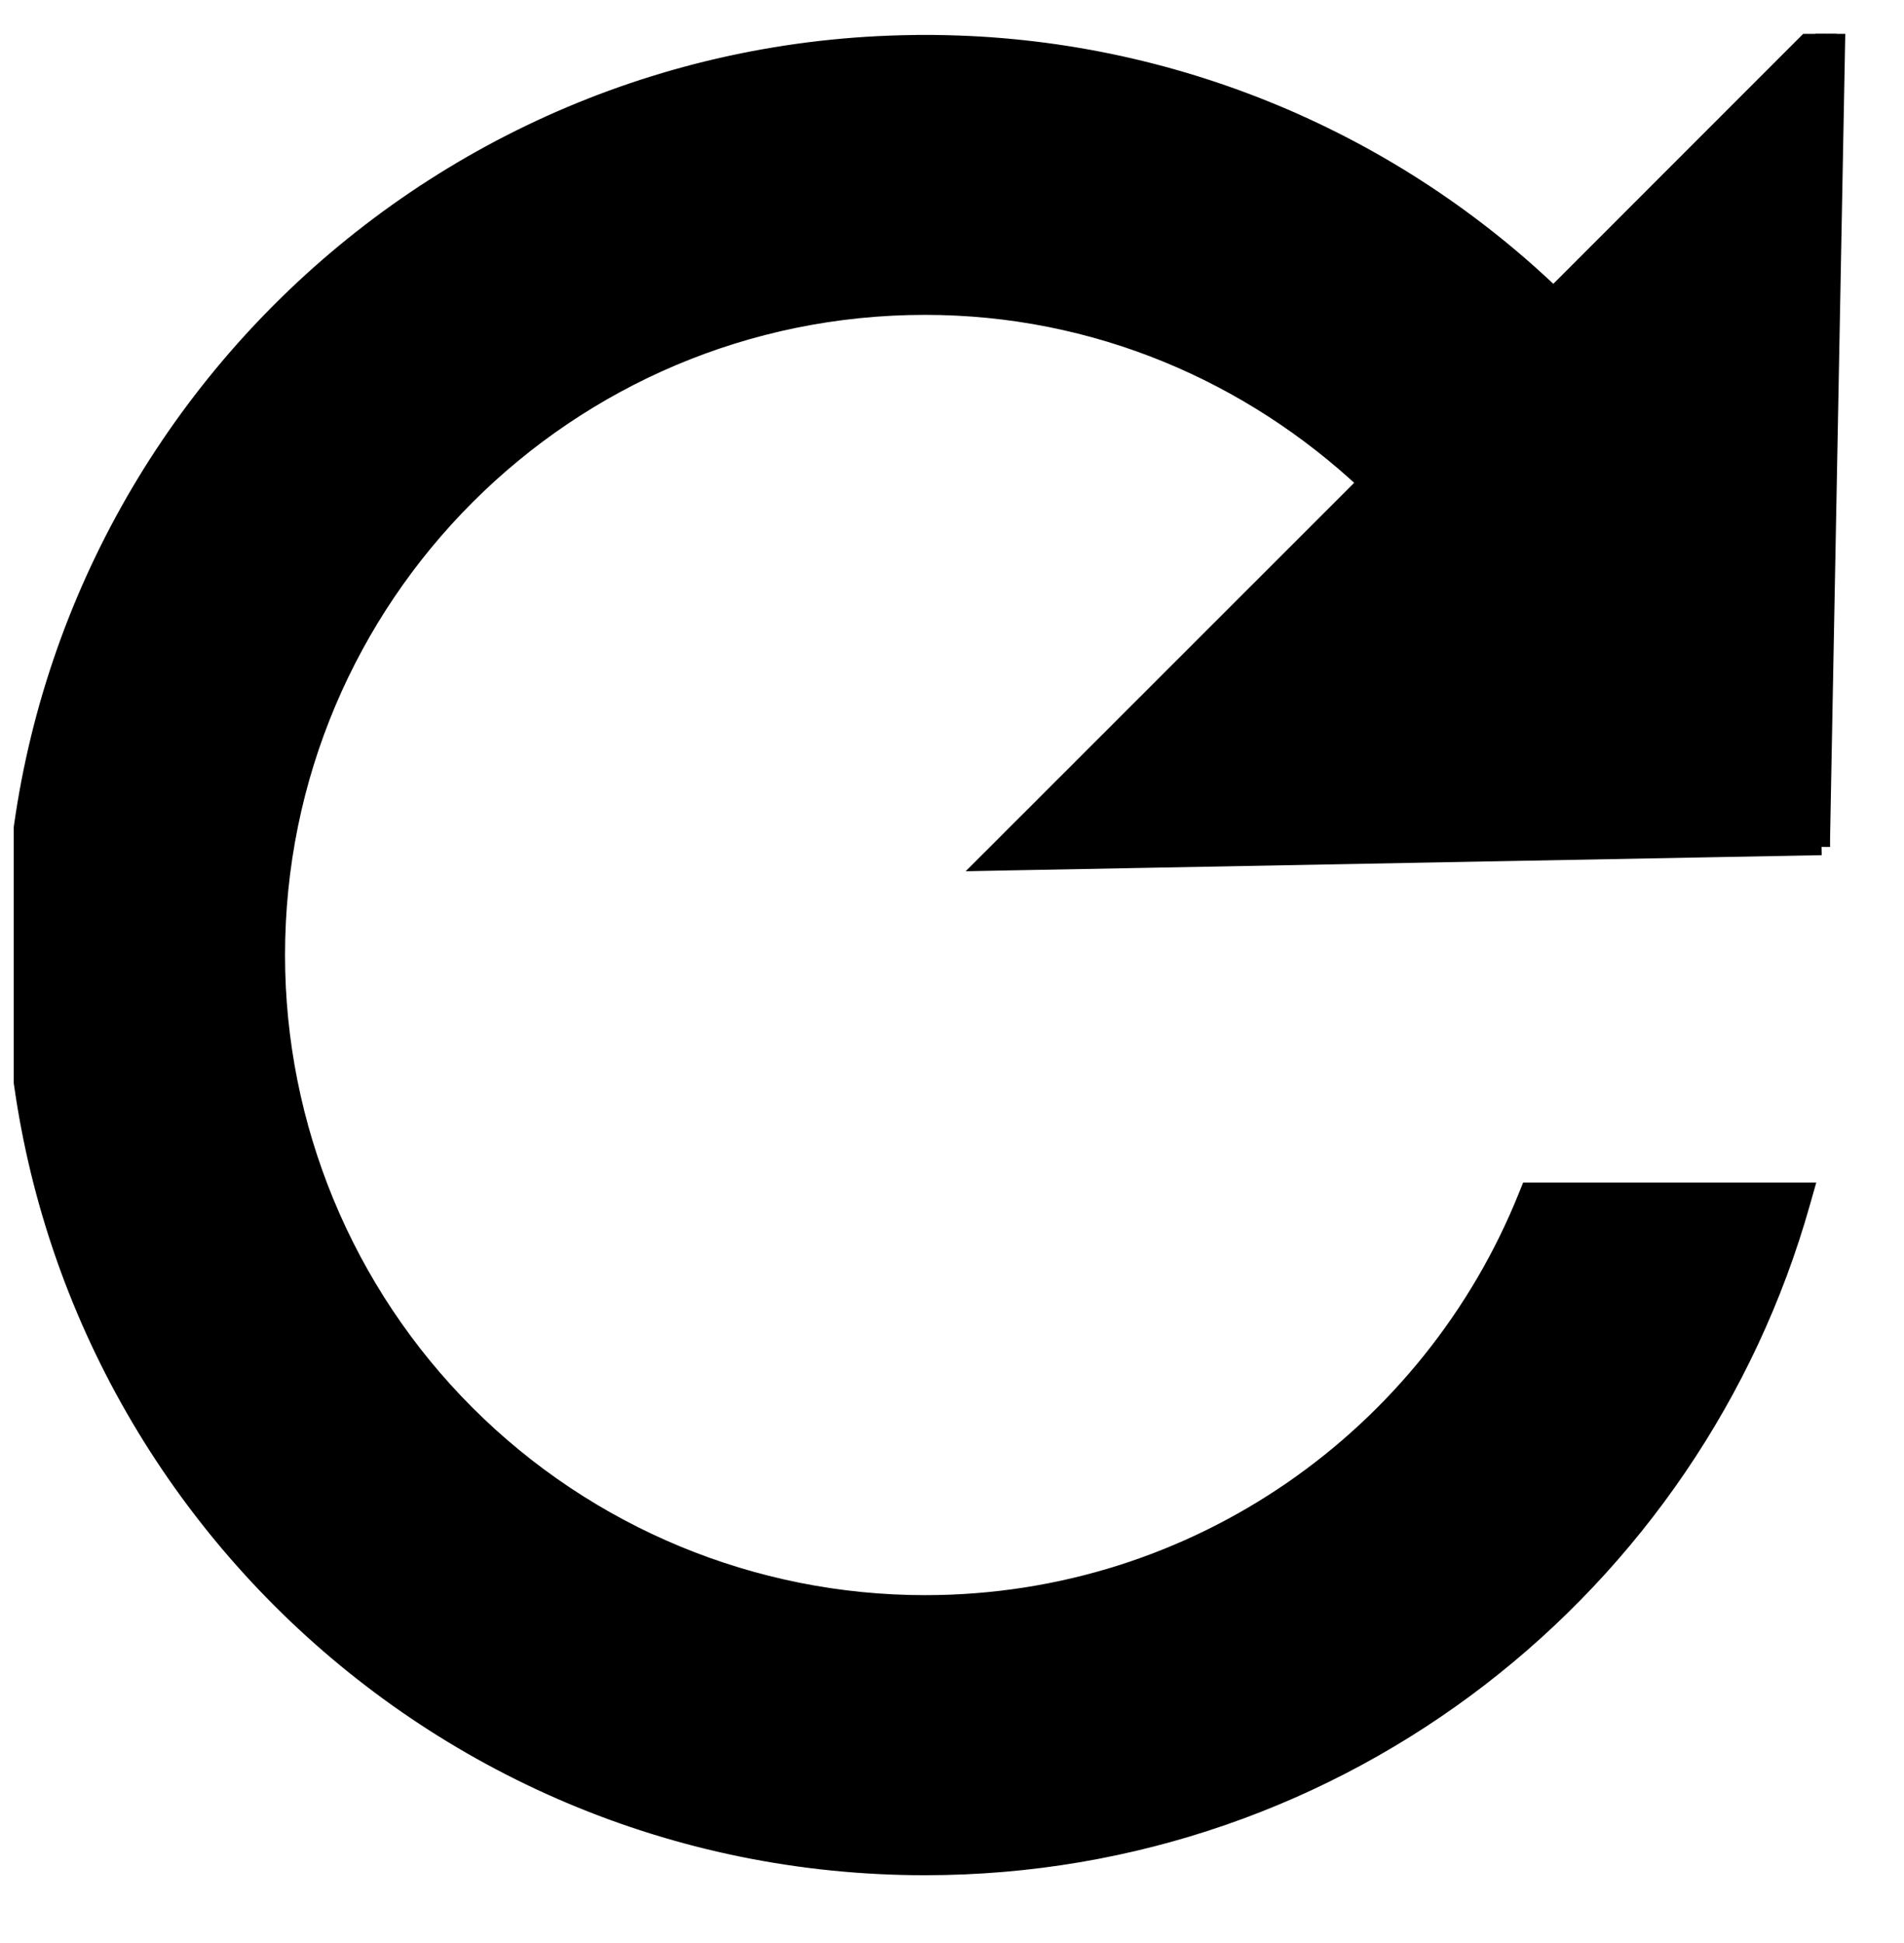 <svg viewBox="0 0 49 50" fill="none" xmlns="http://www.w3.org/2000/svg">
<g clip-path="url(#clip0_349_44)">
<path d="M23.806 1.124C10.852 1.122 0.351 11.625 0.351 24.576C0.351 37.532 10.852 48.031 23.806 48.031C34.553 48.031 43.589 40.797 46.364 30.94L46.445 30.655H46.149H39.501H39.35L39.293 30.796C36.826 36.935 30.827 41.273 23.806 41.273C19.378 41.273 15.132 39.514 12.001 36.383C8.87 33.252 7.111 29.006 7.111 24.578C7.111 15.354 14.586 7.878 23.806 7.878C28.218 7.878 32.193 9.621 35.174 12.418L25.799 21.791L25.405 22.185L25.962 22.174L46.653 21.786L46.649 21.566L46.873 21.568L46.873 21.563L47.264 0.876L47.274 0.32L46.881 0.713L39.979 7.617C35.631 3.447 29.836 1.117 23.806 1.124ZM23.806 1.124C23.806 1.124 23.806 1.124 23.806 1.124L23.806 1.348L23.805 1.124C23.805 1.124 23.806 1.124 23.806 1.124Z" fill="currentColor" stroke="currentColor" stroke-width="0.449"/>
</g>
<defs>
<clipPath id="clip0_349_44">
<rect width="48.465" height="48.465" fill="white" transform="translate(0.353 0.872)"/>
</clipPath>
</defs>
</svg>
